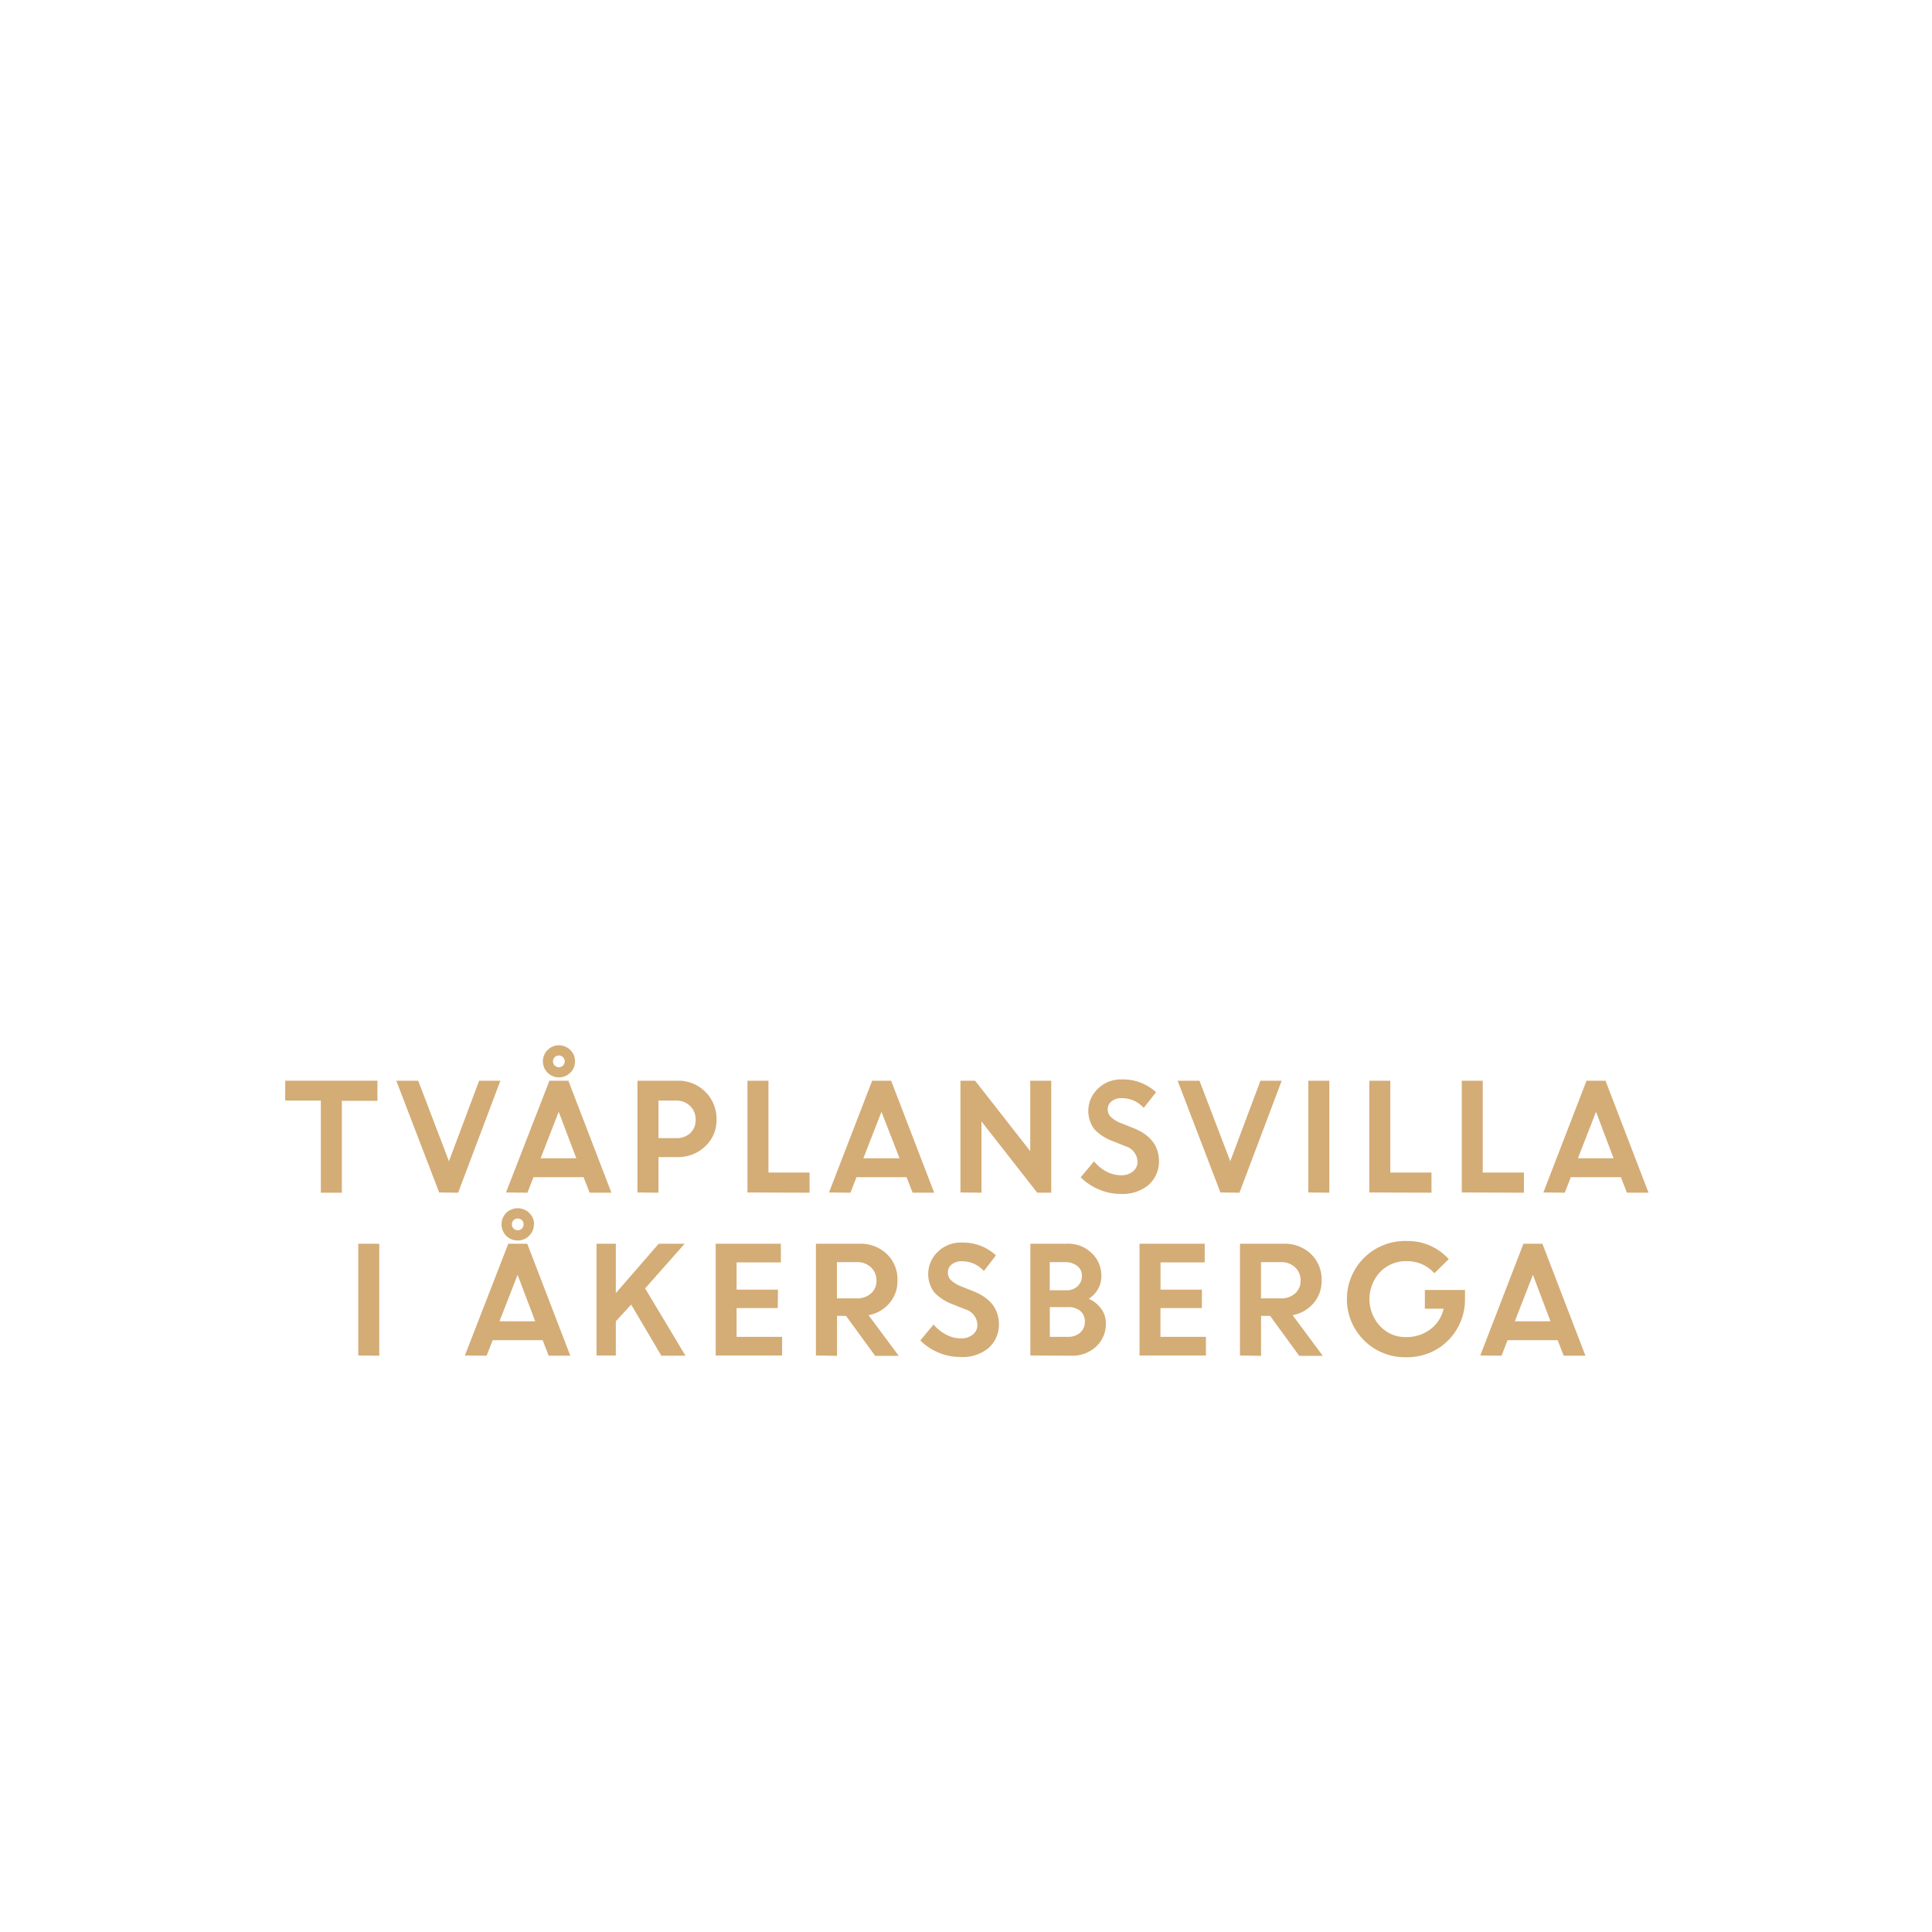 <svg id="Layer_1" data-name="Layer 1" xmlns="http://www.w3.org/2000/svg" viewBox="0 0 320 320"><defs><style>.cls-1{fill:#d4ac76;}</style></defs><title>text</title><path class="cls-1" d="M47.24,182.29V179H62.52v3.33h-5.9v15.22H53.14V182.29Z"/><path class="cls-1" d="M72.74,197.51,65.64,179h3.63l5.09,13.34,5-13.34h3.52l-7,18.55Z"/><path class="cls-1" d="M83.81,197.51,91,179h3.14l7.13,18.55H97.66l-1-2.57h-8.3l-1,2.57Zm8.73-13.36-3,7.7h5.92Zm2.7-8.36a2.55,2.55,0,0,1-.78,1.88,2.66,2.66,0,1,1,0-3.76A2.55,2.55,0,0,1,95.24,175.79Zm-3.36.7a1,1,0,0,0,1.38,0,1,1,0,0,0,.27-.7.94.94,0,0,0-.29-.7,1,1,0,0,0-1.36,0,1,1,0,0,0,0,1.4Z"/><path class="cls-1" d="M105.58,197.51V179h6.66a6.3,6.3,0,0,1,6.44,6.41,5.85,5.85,0,0,1-1.88,4.46,6.44,6.44,0,0,1-4.62,1.78h-3.12v5.9Zm6.36-15.22h-2.88v6.22H112a3.26,3.26,0,0,0,2.33-.83,2.89,2.89,0,0,0,.88-2.22,3,3,0,0,0-.91-2.28A3.24,3.24,0,0,0,111.94,182.29Z"/><path class="cls-1" d="M123.8,197.51V179h3.48v15.21h6.81v3.34Z"/><path class="cls-1" d="M137.31,197.51,144.46,179h3.14l7.13,18.55h-3.57l-1-2.57h-8.3l-1,2.57ZM146,184.15l-3,7.7H149Z"/><path class="cls-1" d="M159.08,197.51V179h2.43l9.13,11.67V179h3.48v18.55H171.8l-9.24-11.81v11.81Z"/><path class="cls-1" d="M185.51,197.75A8.86,8.86,0,0,1,182,197a9.2,9.2,0,0,1-3-2l2.2-2.64a7,7,0,0,0,2,1.66,5.23,5.23,0,0,0,2.44.64,3,3,0,0,0,2-.63,2,2,0,0,0,.77-1.6,2.76,2.76,0,0,0-2-2.58l-2.07-.83a8,8,0,0,1-3.09-2,5.07,5.07,0,0,1,.58-6.68,5.4,5.4,0,0,1,3.94-1.55,8,8,0,0,1,5.71,2.12l-2.05,2.59a4.79,4.79,0,0,0-3.66-1.61,2.51,2.51,0,0,0-1.67.53,1.66,1.66,0,0,0-.63,1.31A1.75,1.75,0,0,0,184,185a5,5,0,0,0,1.6,1l2.16.86q4.13,1.65,4.2,5.36a5.21,5.21,0,0,1-1.74,4.06A6.78,6.78,0,0,1,185.51,197.75Z"/><path class="cls-1" d="M202.14,197.51,195.05,179h3.62l5.1,13.34,5-13.34h3.52l-7,18.55Z"/><path class="cls-1" d="M216.7,197.51V179h3.48v18.55Z"/><path class="cls-1" d="M226.8,197.51V179h3.48v15.21h6.82v3.34Z"/><path class="cls-1" d="M242.12,197.51V179h3.47v15.21h6.82v3.34Z"/><path class="cls-1" d="M255.63,197.51,262.78,179h3.14l7.13,18.55h-3.58l-1-2.57h-8.3l-1,2.57Zm8.72-13.36-3,7.7h5.91Z"/><path class="cls-1" d="M59.34,224.51V206h3.48v18.55Z"/><path class="cls-1" d="M77,224.51,84.19,206h3.14l7.13,18.55H90.88l-1-2.57H81.6l-1,2.57Zm8.73-13.36-3,7.7h5.92Zm2.7-8.36a2.54,2.54,0,0,1-.78,1.88,2.57,2.57,0,0,1-1.9.79,2.63,2.63,0,0,1-1.9-.77,2.7,2.7,0,0,1,0-3.8,2.73,2.73,0,0,1,3.8,0A2.55,2.55,0,0,1,88.46,202.79Zm-3.36.7a1,1,0,0,0,1.38,0,1,1,0,0,0,.27-.7.94.94,0,0,0-.29-.7,1,1,0,0,0-1.36,0,1,1,0,0,0,0,1.4Z"/><path class="cls-1" d="M98.8,224.51V206H102v8.18l7.1-8.18h4.3l-6.55,7.4,6.69,11.15h-4l-5-8.47L102,218.85v5.66Z"/><path class="cls-1" d="M128.82,216.66H122v4.76h7.54v3.09h-11V206h10.8v3.09H122v4.52h6.86Z"/><path class="cls-1" d="M135.14,224.51V206h7.26a6.26,6.26,0,0,1,4.46,1.68,5.79,5.79,0,0,1,1.79,4.4,5.59,5.59,0,0,1-1.33,3.76,6,6,0,0,1-3.46,2l5,6.73h-3.91l-4.82-6.62h-1.49v6.62Zm6.72-15.46h-3.24v6h3.24a3.44,3.44,0,0,0,2.41-.82,2.76,2.76,0,0,0,.9-2.14,2.91,2.91,0,0,0-.93-2.2A3.29,3.29,0,0,0,141.86,209.05Z"/><path class="cls-1" d="M158.93,224.75a8.9,8.9,0,0,1-3.5-.73,9.2,9.2,0,0,1-3-2l2.2-2.64a7,7,0,0,0,2.05,1.66,5.23,5.23,0,0,0,2.44.64,3,3,0,0,0,2-.63,2,2,0,0,0,.77-1.6,2.76,2.76,0,0,0-2-2.58l-2.07-.83a8,8,0,0,1-3.09-2,5.07,5.07,0,0,1,.58-6.68,5.4,5.4,0,0,1,3.94-1.55,8,8,0,0,1,5.71,2.12l-2,2.59a4.79,4.79,0,0,0-3.66-1.61,2.51,2.51,0,0,0-1.67.53,1.66,1.66,0,0,0-.63,1.31,1.75,1.75,0,0,0,.49,1.27,5,5,0,0,0,1.6,1l2.16.86c2.75,1.11,4.15,2.89,4.2,5.36a5.19,5.19,0,0,1-1.74,4.06A6.78,6.78,0,0,1,158.93,224.75Z"/><path class="cls-1" d="M170.66,224.51V206h6.1a5.57,5.57,0,0,1,4.06,1.55,5.14,5.14,0,0,1,1.6,3.83,4.39,4.39,0,0,1-2.09,3.73,5.06,5.06,0,0,1,2.06,1.66,3.94,3.94,0,0,1,.77,2.35,5.08,5.08,0,0,1-1.62,3.93,5.82,5.82,0,0,1-4.1,1.5Zm5.7-15.46h-2.49v4.66h2.77a2.59,2.59,0,0,0,1.85-.68,2.31,2.31,0,0,0,.71-1.72,2,2,0,0,0-.78-1.64A3.26,3.26,0,0,0,176.36,209.05Zm.52,7.45h-3v4.92h2.94a3,3,0,0,0,2.1-.7,2.34,2.34,0,0,0,.77-1.8,2.28,2.28,0,0,0-.72-1.76A3,3,0,0,0,176.88,216.5Z"/><path class="cls-1" d="M199.07,216.66h-6.86v4.76h7.53v3.09h-11V206h10.8v3.09h-7.32v4.52h6.86Z"/><path class="cls-1" d="M205.38,224.51V206h7.26a6.27,6.27,0,0,1,4.47,1.68,5.79,5.79,0,0,1,1.79,4.4,5.59,5.59,0,0,1-1.33,3.76,6,6,0,0,1-3.47,2l5,6.73h-3.91l-4.82-6.62h-1.5v6.62Zm6.72-15.46h-3.24v6h3.24a3.45,3.45,0,0,0,2.42-.82,2.76,2.76,0,0,0,.9-2.14,2.91,2.91,0,0,0-.93-2.2A3.3,3.3,0,0,0,212.1,209.05Z"/><path class="cls-1" d="M236,216.76v-3.1h6.65l0,1.59a9.55,9.55,0,0,1-1.36,4.92,9.43,9.43,0,0,1-3.51,3.42A9.71,9.71,0,0,1,233,224.8a9.63,9.63,0,1,1,.05-19.25,9.14,9.14,0,0,1,6.91,3l-2.38,2.34a6,6,0,0,0-4.56-2,5.91,5.91,0,0,0-4.44,1.81,6.57,6.57,0,0,0,0,8.94,5.65,5.65,0,0,0,4.22,1.82,6.56,6.56,0,0,0,4.12-1.29,5.86,5.86,0,0,0,2.19-3.41Z"/><path class="cls-1" d="M245.18,224.51,252.33,206h3.14l7.13,18.55H259l-1-2.57h-8.3l-1,2.57Zm8.72-13.36-3,7.7h5.91Z"/></svg>